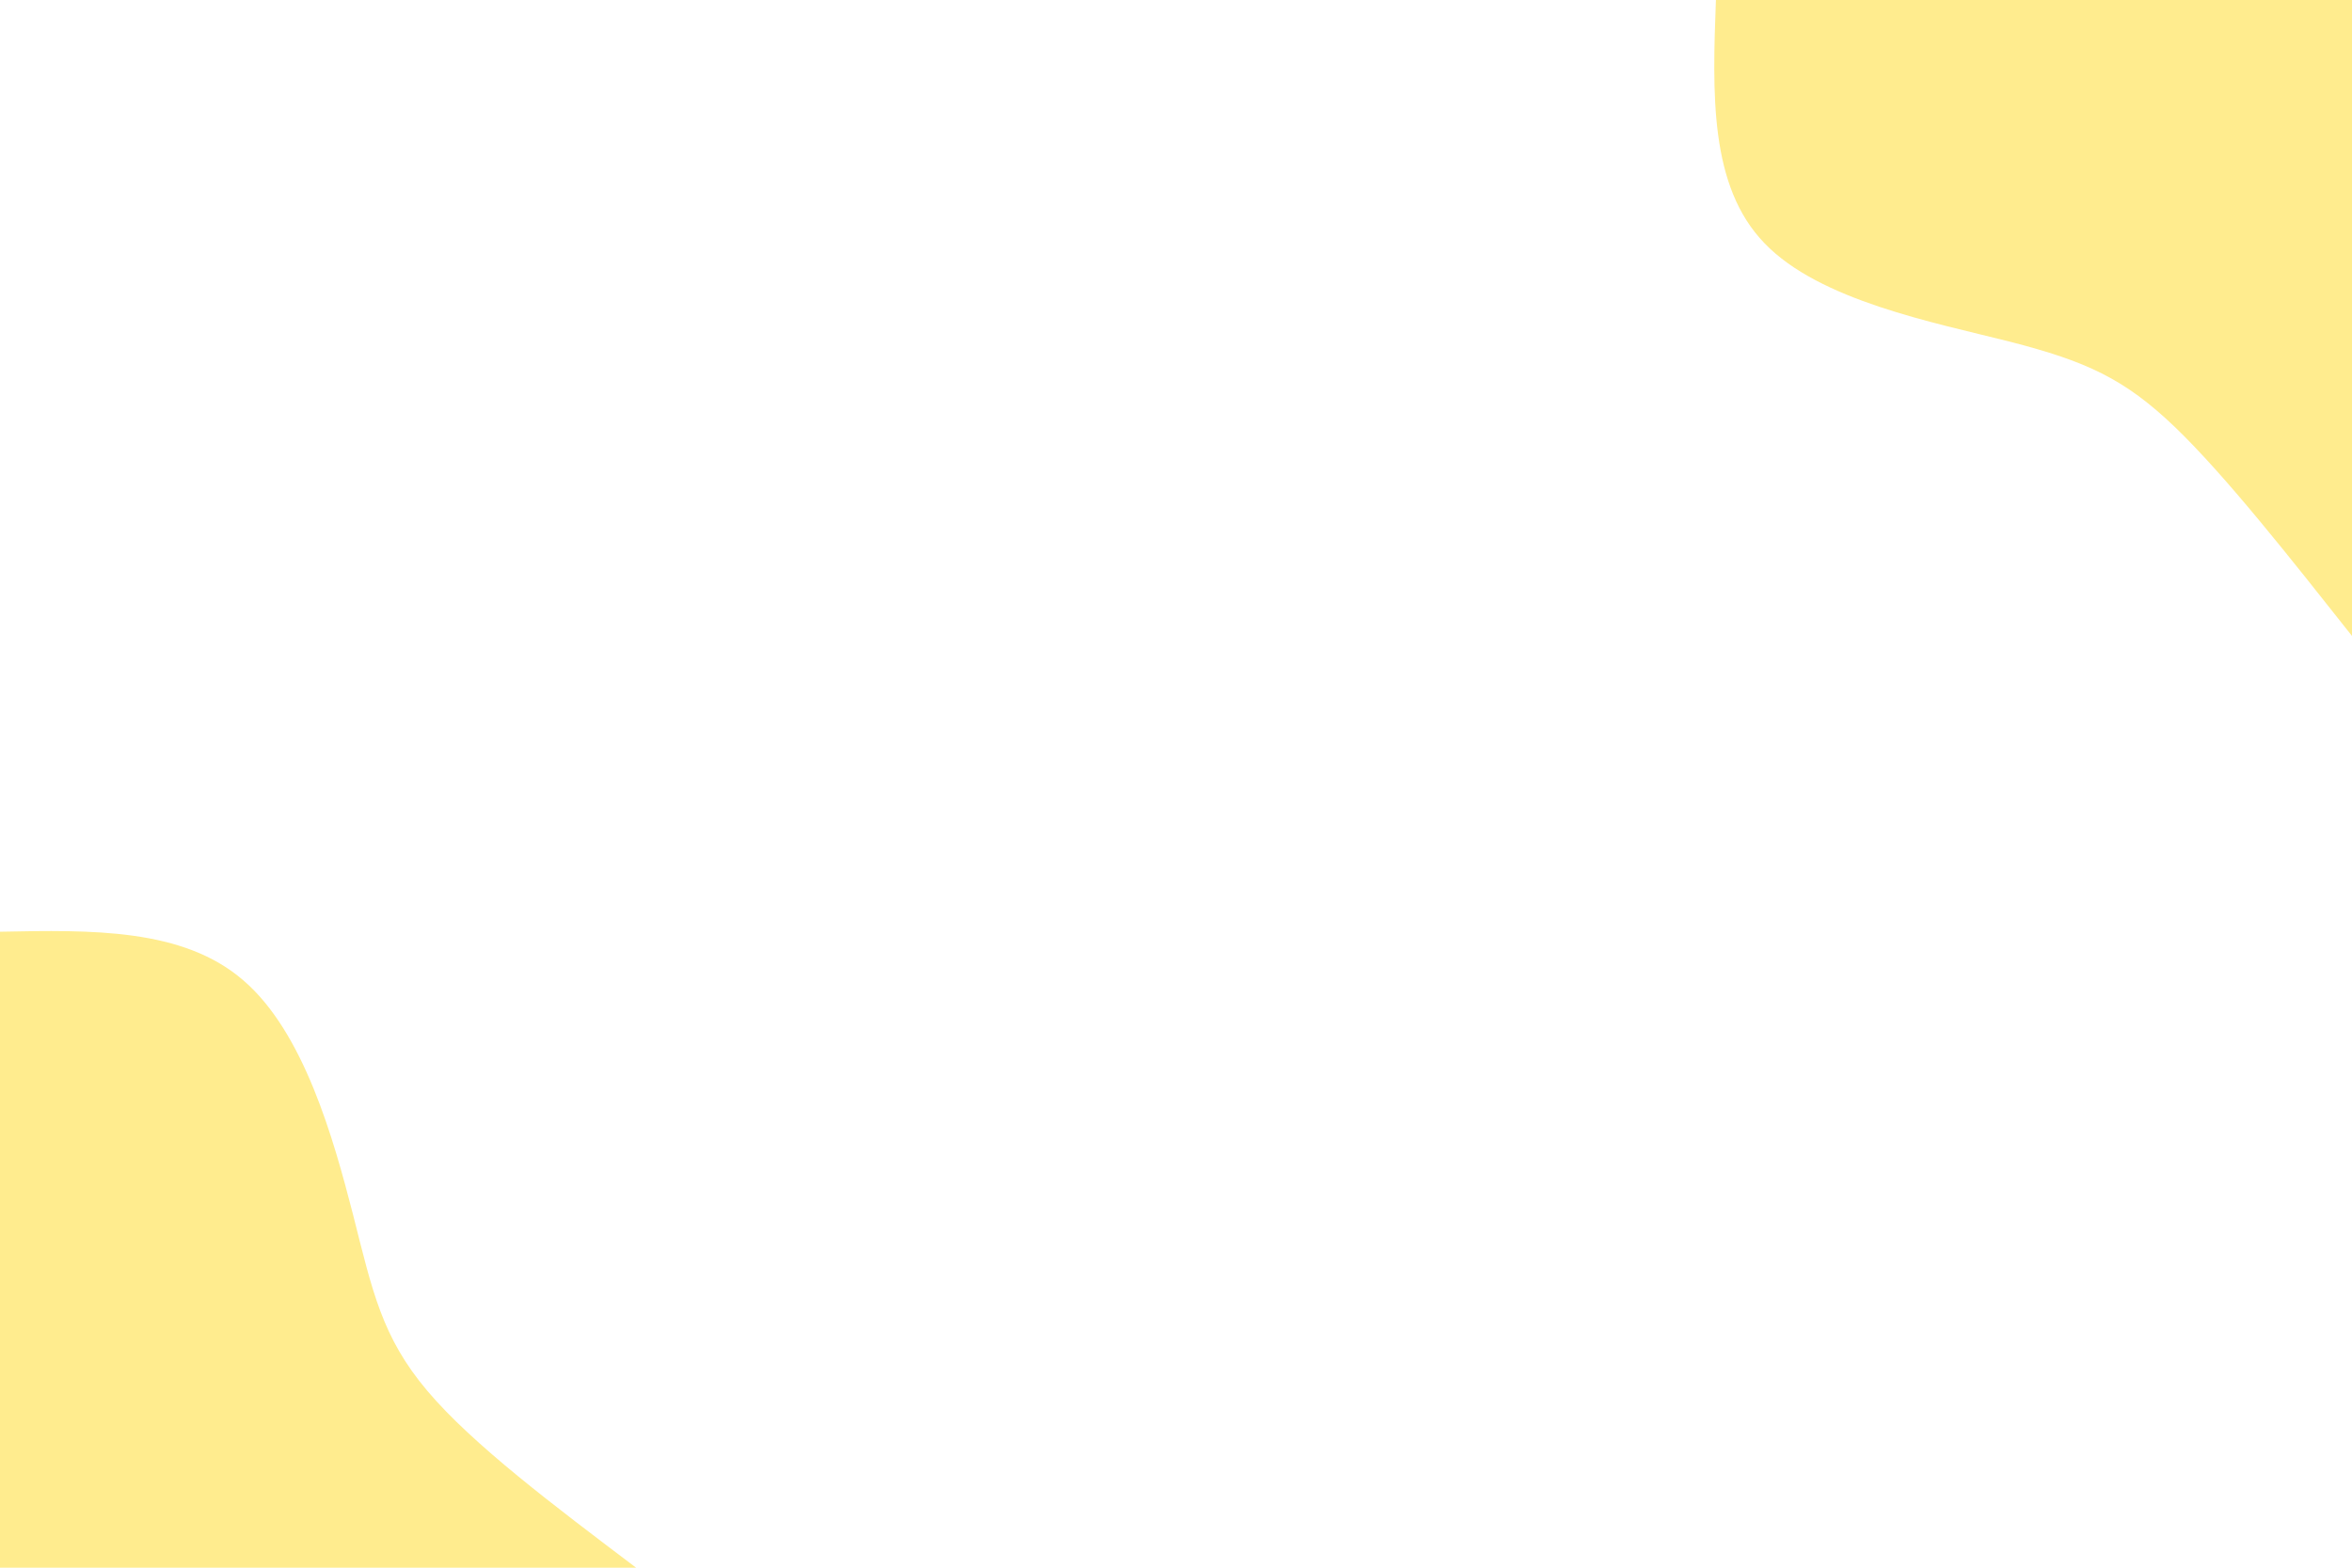 <svg id="visual" viewBox="0 0 900 600" width="900" height="600" xmlns="http://www.w3.org/2000/svg" xmlns:xlink="http://www.w3.org/1999/xlink" version="1.1"><rect x="0" y="0" width="900" height="600" fill="#FFFFFF"></rect><defs><linearGradient id="grad1_0" x1="33.3%" y1="0%" x2="100%" y2="100%"><stop offset="20%" stop-color="#ffffff" stop-opacity="1"></stop><stop offset="80%" stop-color="#ffffff" stop-opacity="1"></stop></linearGradient></defs><defs><linearGradient id="grad2_0" x1="0%" y1="0%" x2="66.7%" y2="100%"><stop offset="20%" stop-color="#ffffff" stop-opacity="1"></stop><stop offset="80%" stop-color="#ffffff" stop-opacity="1"></stop></linearGradient></defs><g transform="translate(900, 0)"><path d="M0 243.4C-24.2 212.8 -48.4 182.1 -67.7 163.5C-87.1 144.9 -101.7 138.3 -130.8 130.8C-160 123.4 -203.7 115.1 -224.8 93.1C-246 71.2 -244.7 35.6 -243.4 0L0 0Z" fill="#ffec8e"></path></g><g transform="translate(0, 600)"><path d="M0 -243.4C35 -244.1 70 -244.8 93.1 -224.8C116.3 -204.9 127.6 -164.2 135.1 -135.1C142.5 -105.9 146.1 -88.3 163.5 -67.7C180.9 -47.1 212.2 -23.6 243.4 0L0 0Z" fill="#ffec8e"></path></g></svg>